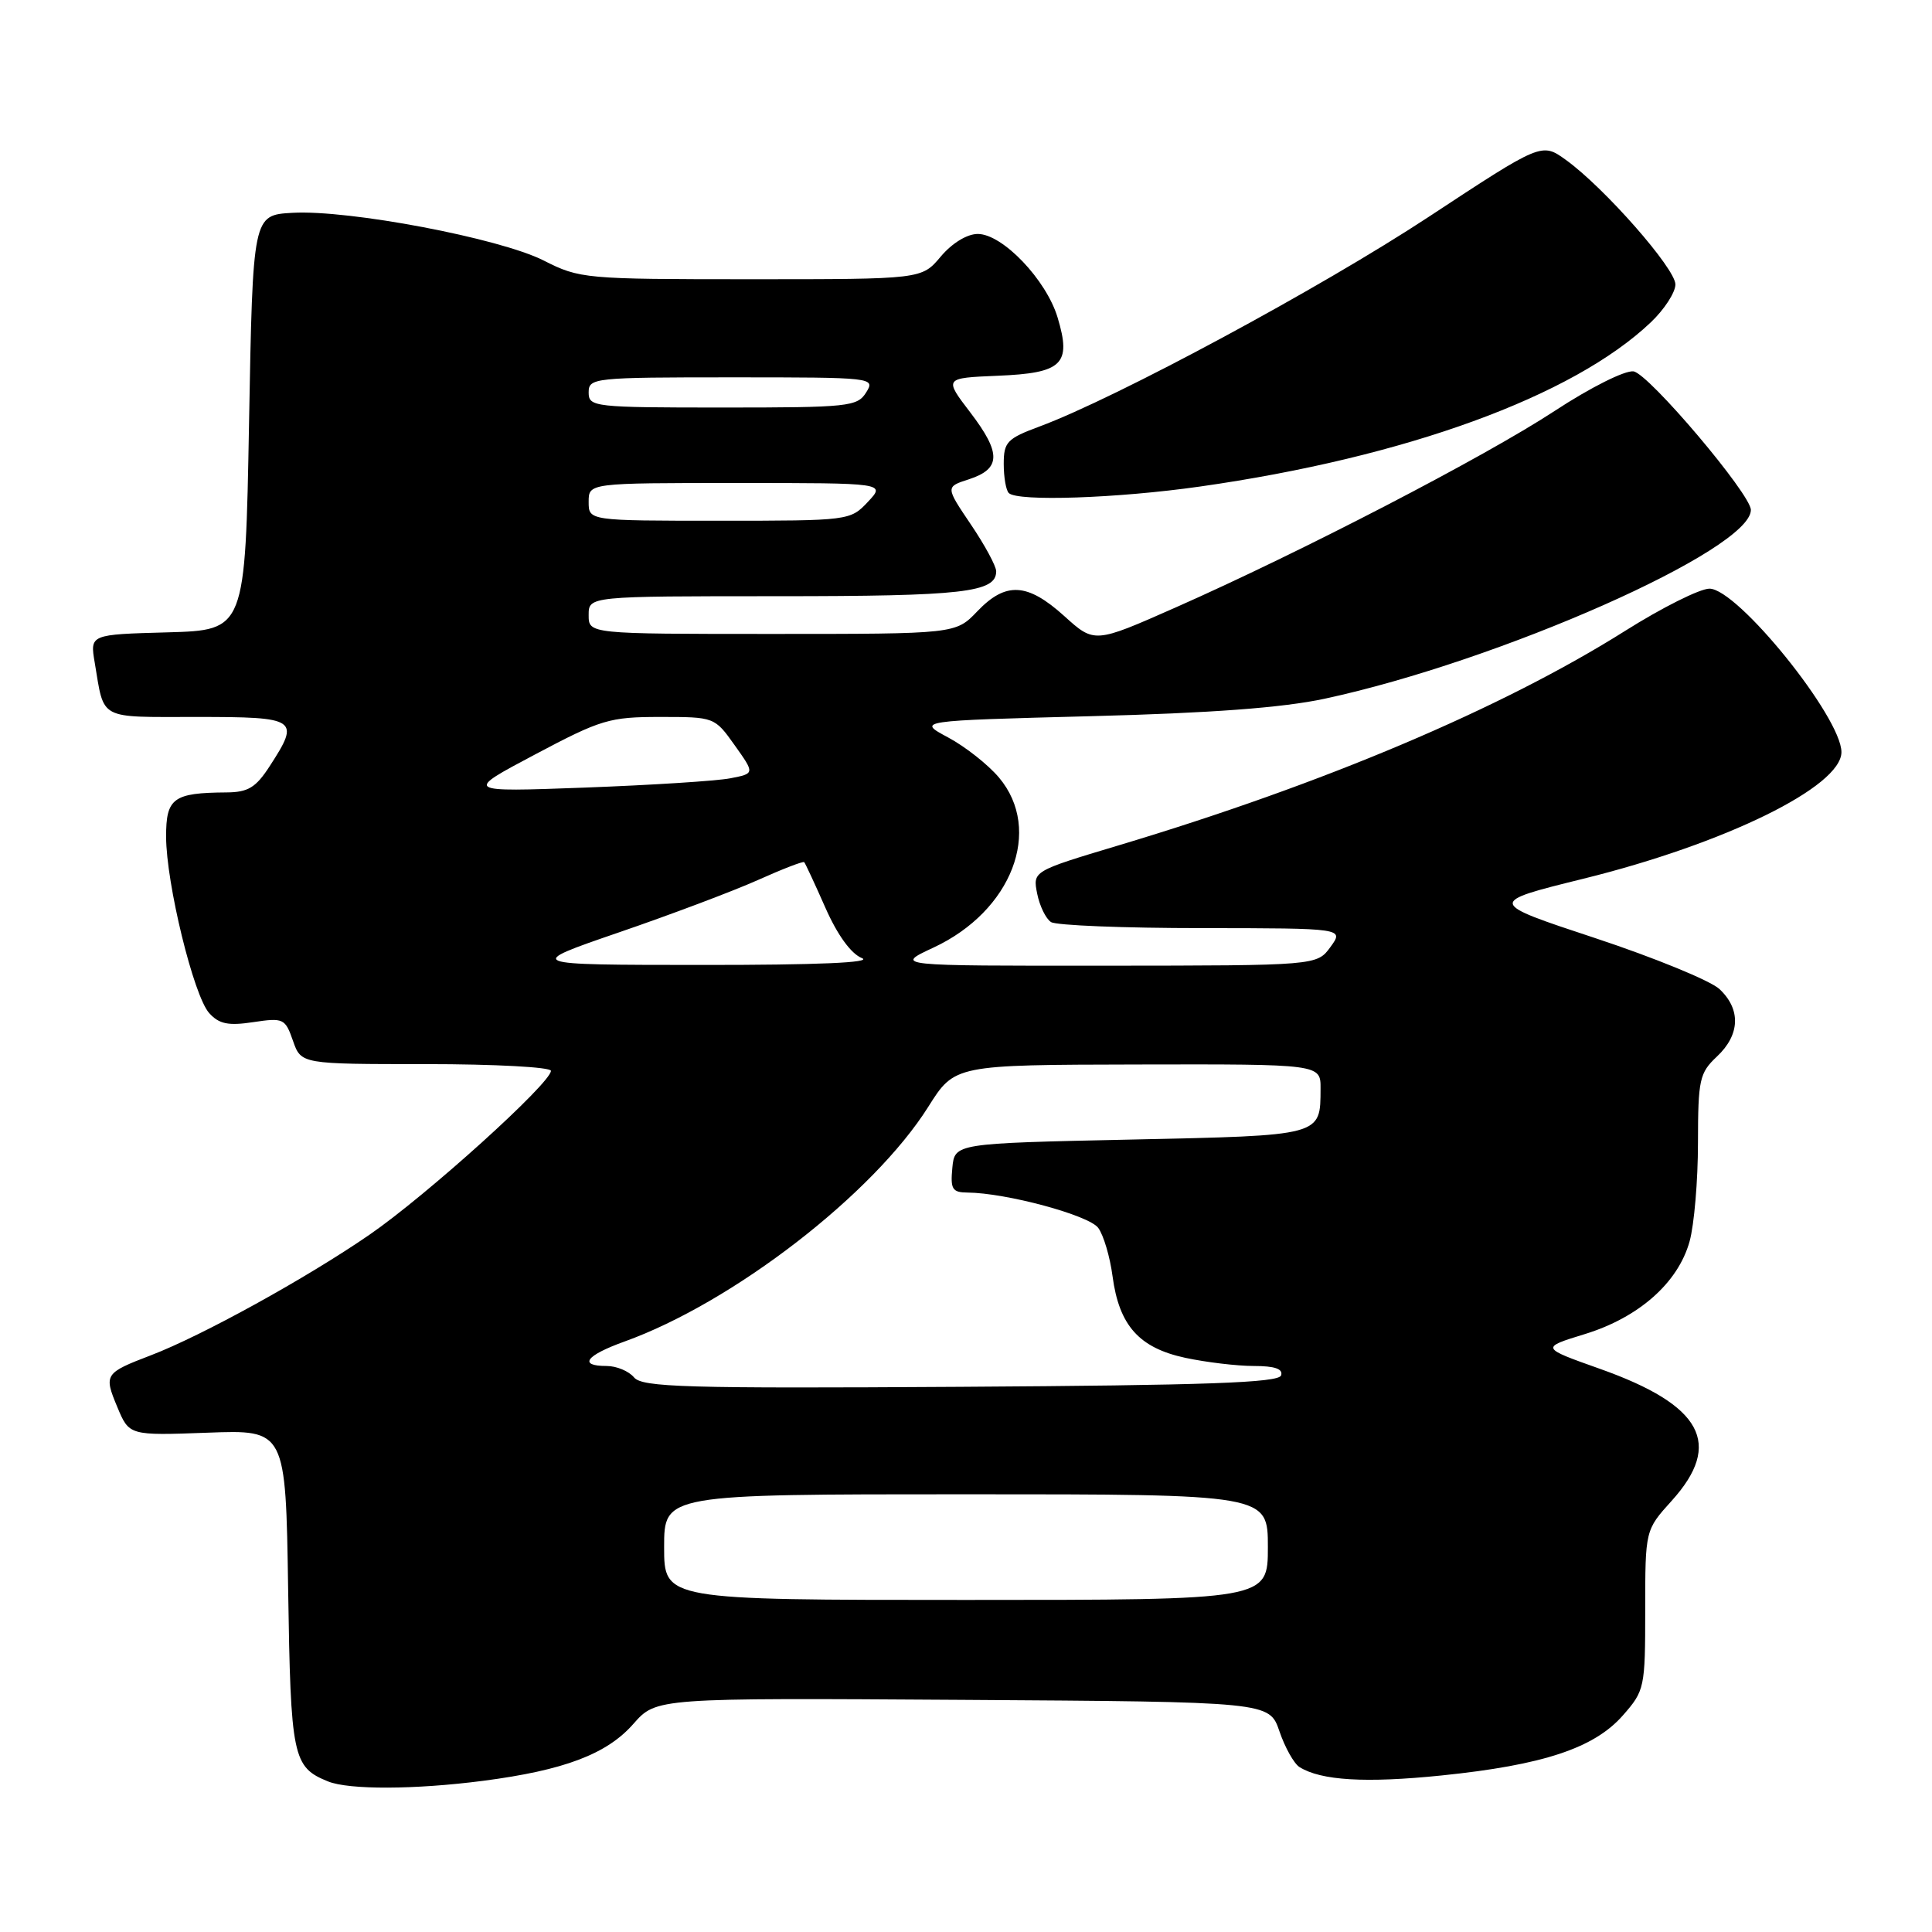 <?xml version="1.0" encoding="UTF-8" standalone="no"?>
<!DOCTYPE svg PUBLIC "-//W3C//DTD SVG 1.1//EN" "http://www.w3.org/Graphics/SVG/1.1/DTD/svg11.dtd" >
<svg xmlns="http://www.w3.org/2000/svg" xmlns:xlink="http://www.w3.org/1999/xlink" version="1.1" viewBox="0 0 256 256">
 <g >
 <path fill="currentColor"
d=" M 64.00 235.97 C 74.76 234.57 80.41 232.43 83.93 228.42 C 86.96 224.98 86.96 224.98 127.57 225.24 C 168.19 225.50 168.19 225.50 169.53 229.40 C 170.26 231.55 171.46 233.68 172.18 234.14 C 175.02 235.93 180.94 236.29 191.00 235.26 C 204.47 233.88 211.23 231.64 215.04 227.30 C 217.92 224.02 218.00 223.65 218.00 213.34 C 218.00 202.74 218.00 202.74 221.50 198.87 C 228.34 191.30 225.57 186.20 212.01 181.38 C 204.12 178.58 204.12 178.58 210.01 176.77 C 217.16 174.57 222.36 169.97 223.88 164.49 C 224.49 162.29 224.99 156.42 224.99 151.42 C 225.00 143.04 225.19 142.17 227.50 140.00 C 230.58 137.11 230.70 133.73 227.83 131.05 C 226.63 129.94 219.22 126.90 211.36 124.30 C 197.08 119.58 197.08 119.58 209.79 116.44 C 228.58 111.80 244.00 104.24 244.00 99.66 C 244.00 95.05 230.24 78.00 226.51 78.00 C 225.25 78.00 220.23 80.51 215.36 83.58 C 199.06 93.85 175.38 103.88 148.17 112.03 C 136.84 115.43 136.84 115.43 137.43 118.41 C 137.76 120.06 138.59 121.75 139.27 122.18 C 139.94 122.62 148.96 122.98 159.30 122.98 C 178.09 123.00 178.09 123.00 176.30 125.47 C 174.50 127.94 174.50 127.94 146.50 127.96 C 118.50 127.98 118.50 127.98 123.69 125.56 C 134.07 120.73 138.22 109.98 132.37 103.03 C 130.93 101.32 127.89 98.92 125.62 97.71 C 121.50 95.50 121.50 95.50 144.50 94.90 C 160.47 94.49 169.94 93.78 175.50 92.59 C 198.68 87.61 232.00 72.85 232.00 67.57 C 232.00 65.49 218.46 49.50 216.45 49.21 C 215.32 49.05 210.74 51.34 205.97 54.47 C 196.64 60.58 172.47 73.11 155.76 80.50 C 145.02 85.25 145.02 85.25 141.01 81.62 C 136.12 77.21 133.27 77.06 129.50 81.00 C 126.63 84.00 126.63 84.00 102.31 84.00 C 78.00 84.00 78.00 84.00 78.00 81.50 C 78.00 79.00 78.00 79.00 103.07 79.00 C 127.65 79.00 132.00 78.50 132.00 75.70 C 132.00 75.02 130.49 72.22 128.64 69.49 C 125.28 64.51 125.28 64.51 128.38 63.51 C 132.64 62.12 132.69 60.06 128.59 54.68 C 125.08 50.09 125.08 50.09 132.18 49.79 C 140.79 49.44 142.00 48.27 140.14 42.08 C 138.64 37.07 132.84 31.00 129.56 31.00 C 128.14 31.00 126.15 32.22 124.65 34.00 C 122.13 37.00 122.13 37.00 99.53 37.00 C 77.46 37.00 76.82 36.94 72.04 34.52 C 66.20 31.56 46.22 27.77 38.74 28.20 C 33.50 28.50 33.50 28.50 33.00 56.00 C 32.50 83.50 32.50 83.50 22.21 83.79 C 11.92 84.07 11.92 84.07 12.55 87.79 C 13.85 95.51 12.90 95.00 26.07 95.00 C 39.44 95.00 39.80 95.25 35.75 101.50 C 33.90 104.36 32.88 104.98 30.00 105.00 C 22.95 105.05 22.00 105.75 22.01 110.87 C 22.02 117.06 25.66 131.97 27.72 134.24 C 29.03 135.69 30.24 135.94 33.55 135.44 C 37.55 134.84 37.79 134.95 38.82 137.91 C 39.90 141.00 39.90 141.00 56.45 141.00 C 65.55 141.00 73.00 141.40 73.00 141.89 C 73.00 143.52 56.50 158.42 48.94 163.62 C 40.57 169.38 26.77 176.99 20.00 179.58 C 13.86 181.93 13.74 182.12 15.54 186.43 C 17.12 190.22 17.12 190.22 27.49 189.84 C 37.86 189.45 37.86 189.45 38.18 210.58 C 38.52 232.88 38.78 234.15 43.47 236.05 C 46.24 237.17 54.96 237.14 64.00 235.97 Z  M 159.00 64.47 C 186.24 60.60 208.44 52.51 218.75 42.70 C 220.54 41.00 222.00 38.74 222.00 37.69 C 222.00 35.58 212.56 24.84 207.49 21.19 C 204.28 18.88 204.28 18.88 189.24 28.78 C 174.94 38.18 147.99 52.70 137.75 56.51 C 133.44 58.11 133.00 58.57 133.00 61.47 C 133.00 63.23 133.30 64.97 133.67 65.33 C 134.81 66.48 148.04 66.03 159.00 64.47 Z  M 88.00 205.00 C 88.00 198.00 88.00 198.00 128.00 198.00 C 168.00 198.00 168.00 198.00 168.00 205.00 C 168.00 212.00 168.00 212.00 128.00 212.00 C 88.00 212.00 88.00 212.00 88.00 205.00 Z  M 84.01 182.51 C 83.32 181.68 81.69 181.00 80.38 181.00 C 76.59 181.00 77.61 179.61 82.75 177.76 C 97.14 172.58 115.72 158.22 123.00 146.66 C 126.50 141.10 126.50 141.10 150.75 141.05 C 175.00 141.00 175.00 141.00 174.98 144.25 C 174.95 150.55 175.33 150.45 149.79 151.00 C 126.50 151.50 126.50 151.50 126.19 154.75 C 125.92 157.57 126.18 158.00 128.19 158.02 C 133.31 158.06 144.29 161.02 145.52 162.70 C 146.23 163.66 147.08 166.55 147.42 169.12 C 148.29 175.64 150.93 178.60 157.06 179.92 C 159.83 180.51 163.91 181.00 166.13 181.00 C 168.92 181.00 170.04 181.39 169.75 182.25 C 169.43 183.22 159.85 183.56 127.30 183.76 C 90.80 183.99 85.10 183.82 84.01 182.51 Z  M 82.00 123.55 C 88.88 121.19 97.16 118.07 100.40 116.62 C 103.65 115.16 106.42 114.09 106.56 114.24 C 106.70 114.38 107.96 117.09 109.36 120.26 C 110.96 123.89 112.76 126.37 114.20 126.95 C 115.70 127.55 108.33 127.87 93.00 127.86 C 69.50 127.85 69.50 127.85 82.00 123.55 Z  M 70.88 99.98 C 79.63 95.34 80.75 95.00 87.47 95.00 C 94.66 95.00 94.69 95.01 97.35 98.75 C 100.02 102.50 100.02 102.50 96.76 103.13 C 94.97 103.48 86.30 104.03 77.50 104.36 C 61.50 104.95 61.50 104.95 70.88 99.98 Z  M 78.00 66.50 C 78.00 64.00 78.00 64.00 97.67 64.00 C 117.35 64.00 117.35 64.00 115.00 66.50 C 112.67 68.98 112.51 69.00 95.33 69.00 C 78.00 69.00 78.00 69.00 78.00 66.50 Z  M 78.00 52.00 C 78.00 50.07 78.67 50.00 97.01 50.00 C 115.77 50.00 116.00 50.03 114.77 52.00 C 113.60 53.88 112.44 54.00 95.76 54.00 C 78.67 54.00 78.00 53.92 78.00 52.00 Z "/>
</g>
</svg>